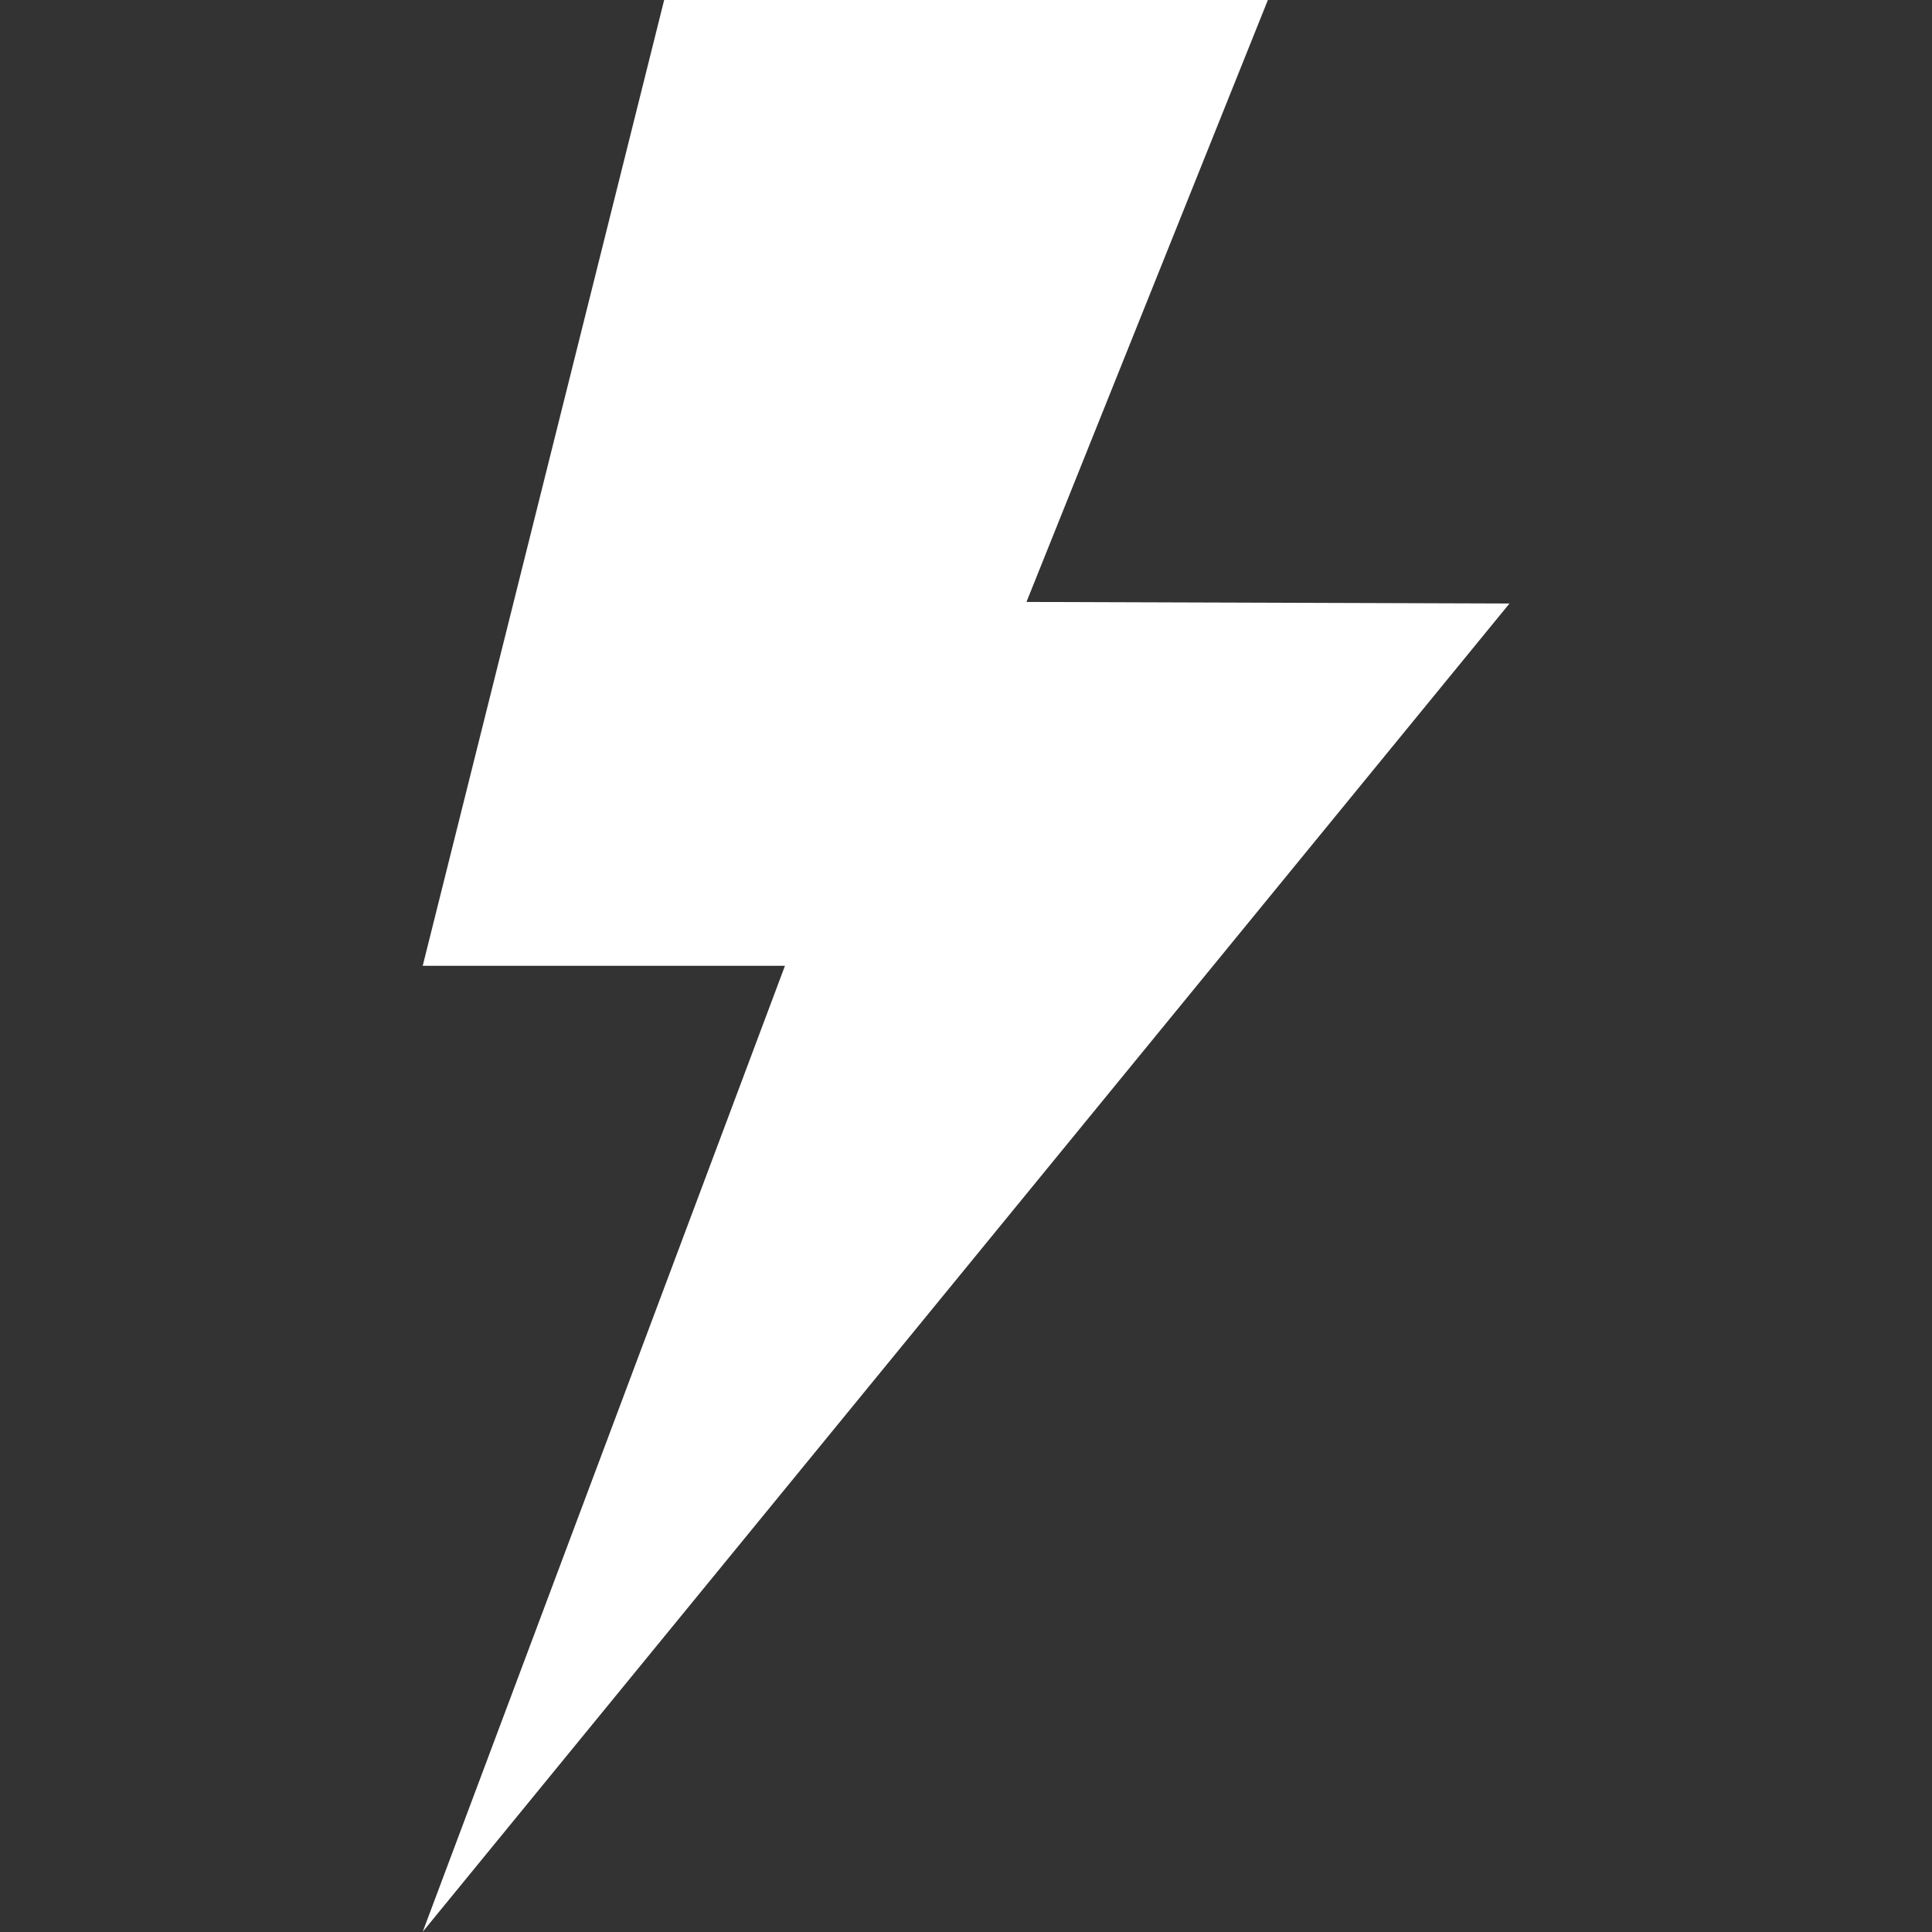 <svg xmlns="http://www.w3.org/2000/svg" xmlns:xlink="http://www.w3.org/1999/xlink" width="1024" zoomAndPan="magnify" viewBox="0 0 768 768" height="1024" preserveAspectRatio="xMidYMid meet" version="1.0"><rect x="0" y="0" width="768" height="768" fill="#333333" stroke="none"/><defs><clipPath id="5372fba564"><path d="M 168 0 L 600.312 0 L 600.312 768 L 168 768 Z M 168 0 " clip-rule="nonzero"/></clipPath></defs><g clip-path="url(#5372fba564)"><path fill="#ffffff" d="M 168.039 383.914 C 168.039 383.914 312.039 383.914 312.039 383.914 C 312.039 383.914 168.039 767.914 168.039 767.914 C 168.039 767.914 600.039 239.914 600.039 239.914 C 600.039 239.914 408.039 239.281 408.039 239.281 C 408.039 239.281 504.039 -0.086 504.039 -0.086 C 504.039 -0.086 264.039 -0.086 264.039 -0.086 C 264.039 -0.086 168.039 383.914 168.039 383.914 Z M 168.039 383.914 " fill-opacity="1" fill-rule="nonzero"/></g></svg>